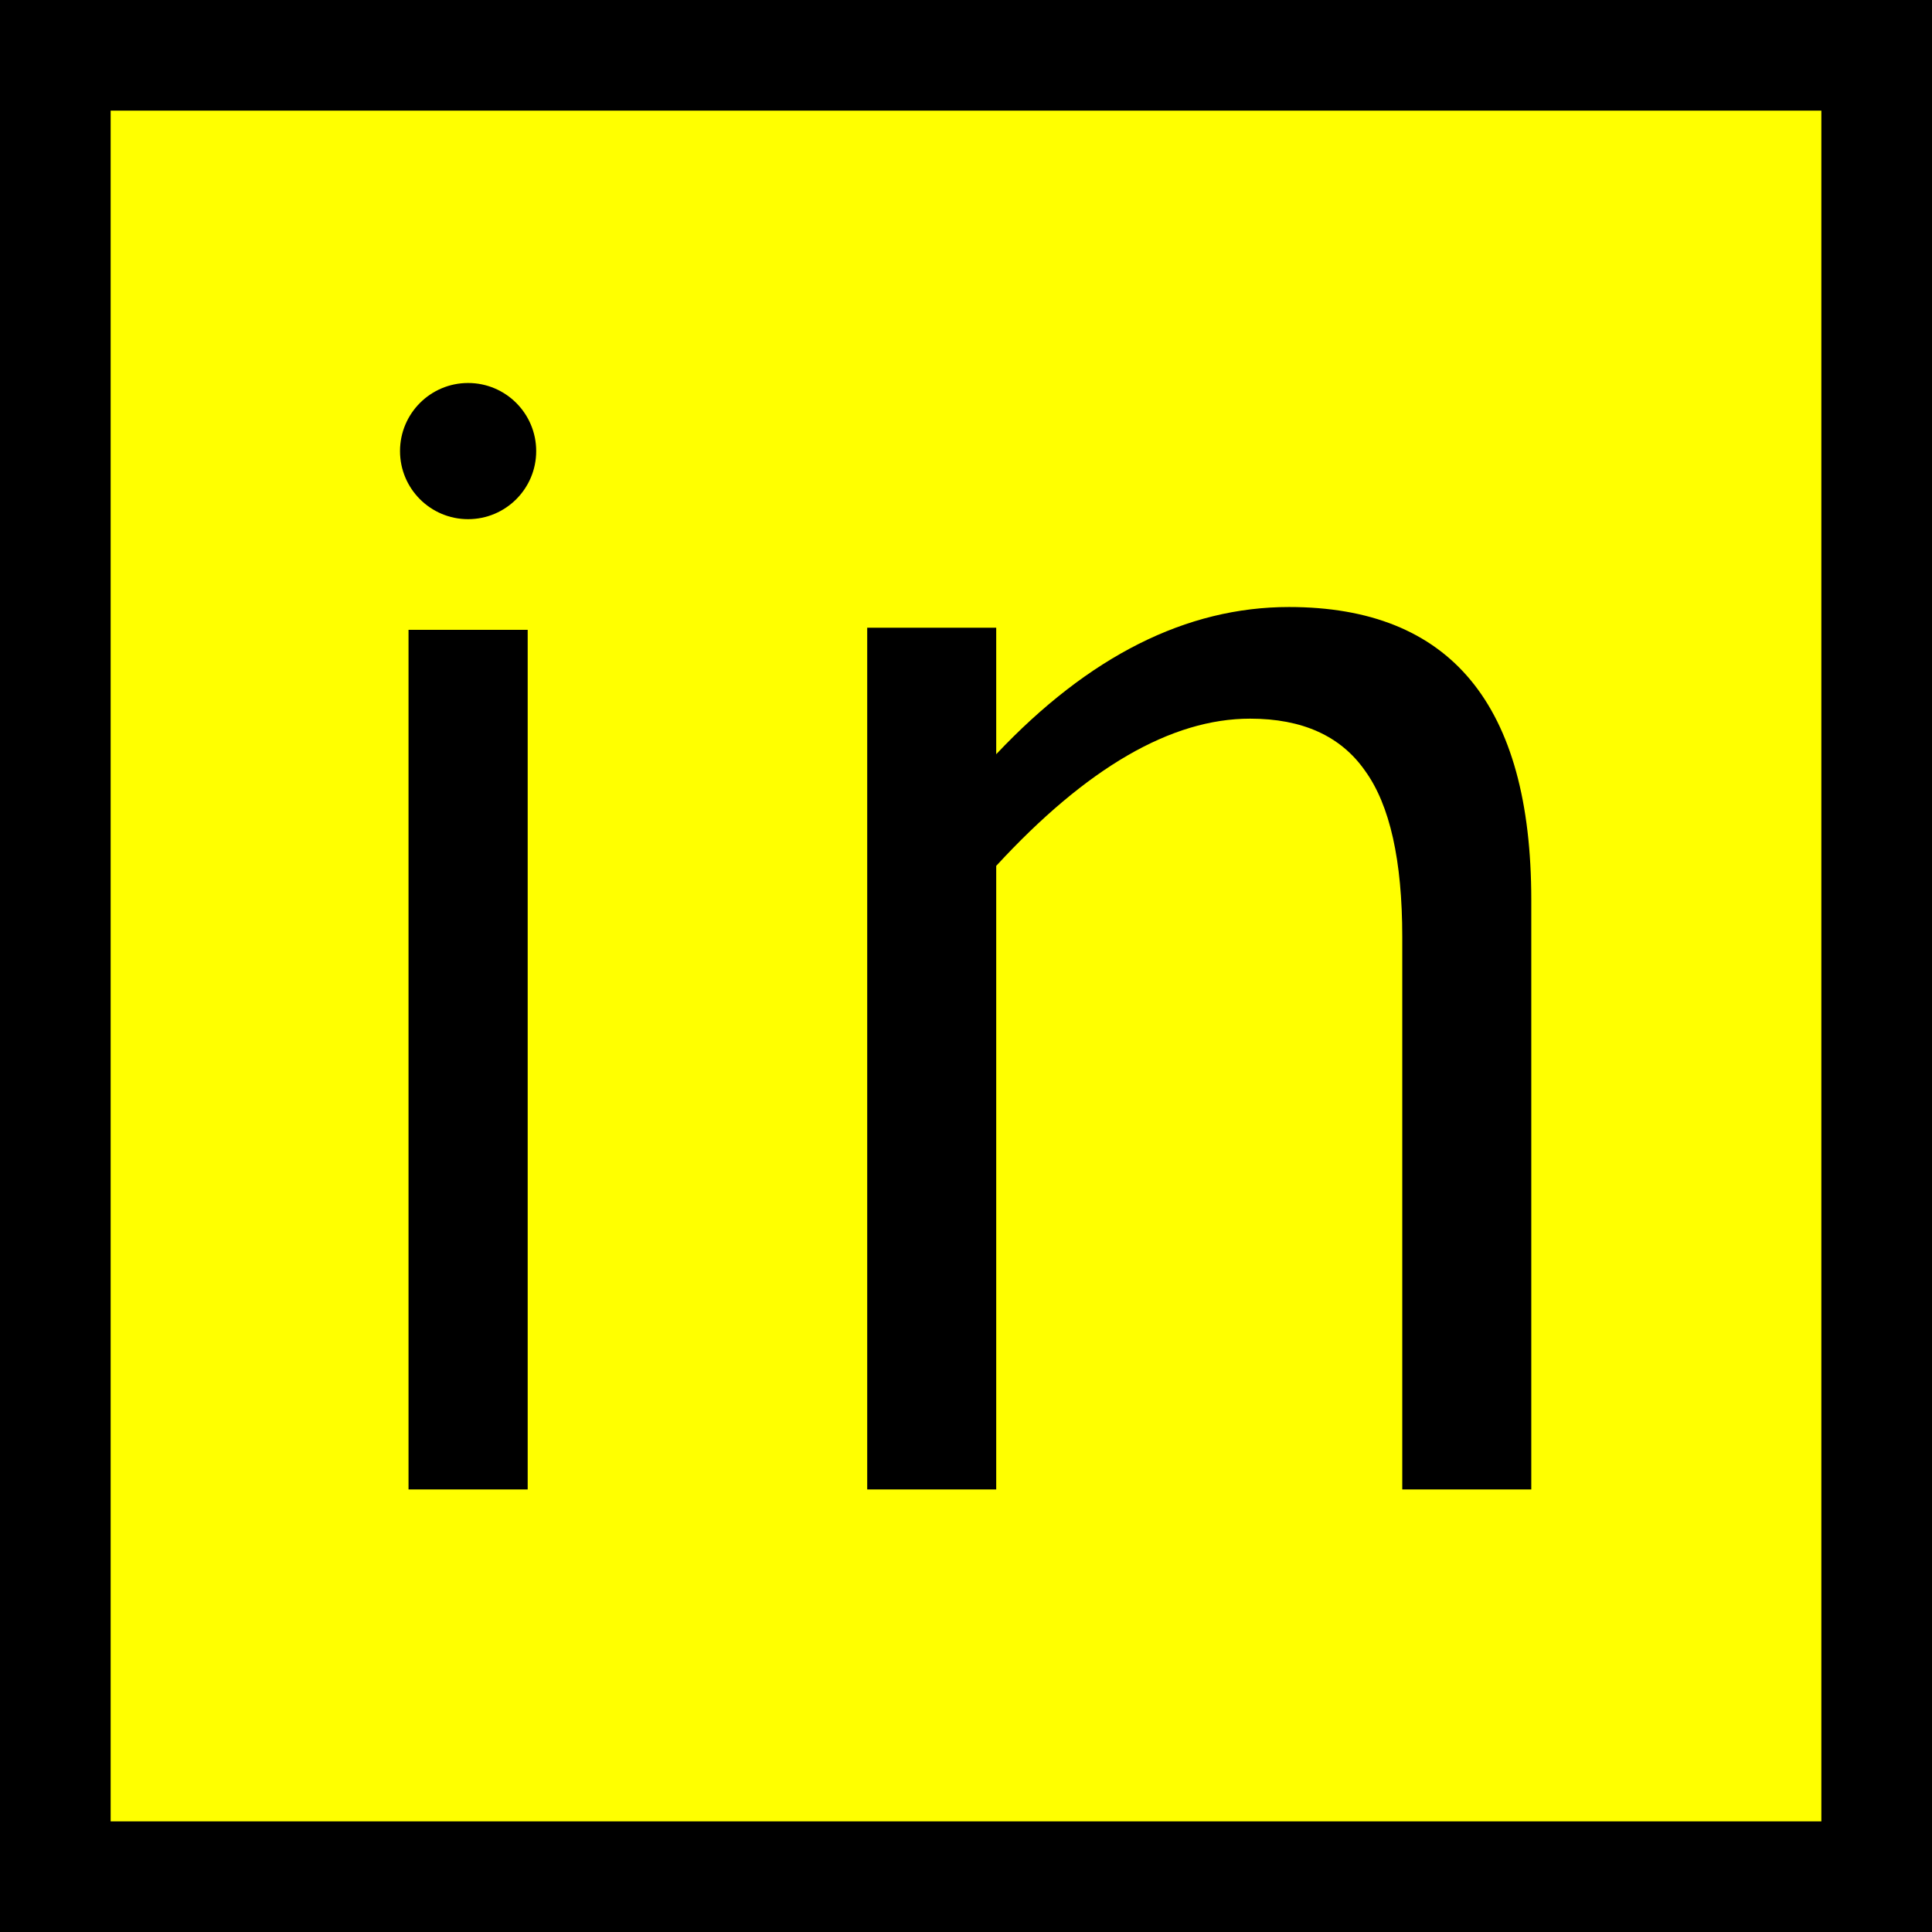 <svg width="227" height="227" viewBox="0 0 227 227" fill="none" xmlns="http://www.w3.org/2000/svg">
<rect x="0" y="0" width="227" height="227" fill="#808080" stroke="none"/>
<g clip-path="url(#clip0_18_12)">
<rect width="227" height="227" fill="black"/>
<path d="M227 227H0V0H227V227ZM48 74V175H62V74H48ZM151.447 71.322C139.398 71.322 127.933 77.088 117.05 88.618V73.751H101.892V175H117.05V101.735C127.673 90.205 137.617 84.439 146.88 84.439C153.034 84.439 157.536 86.481 160.387 90.561C163.301 94.578 164.759 101.088 164.759 110.092V175H179.917V105.72C179.917 82.788 170.427 71.323 151.447 71.322ZM55 45C50.582 45 47 48.582 47 53C47 57.418 50.582 61 55 61C59.418 61 63 57.418 63 53C63 48.582 59.418 45 55 45Z" fill="#FFFF00"/>
</g>
<rect x="6.5" y="6.5" width="214" height="214" stroke="black" stroke-width="13"/>
<defs>
<clipPath id="clip0_18_12">
<rect width="227" height="227" fill="white"/>
</clipPath>
</defs>
</svg>
